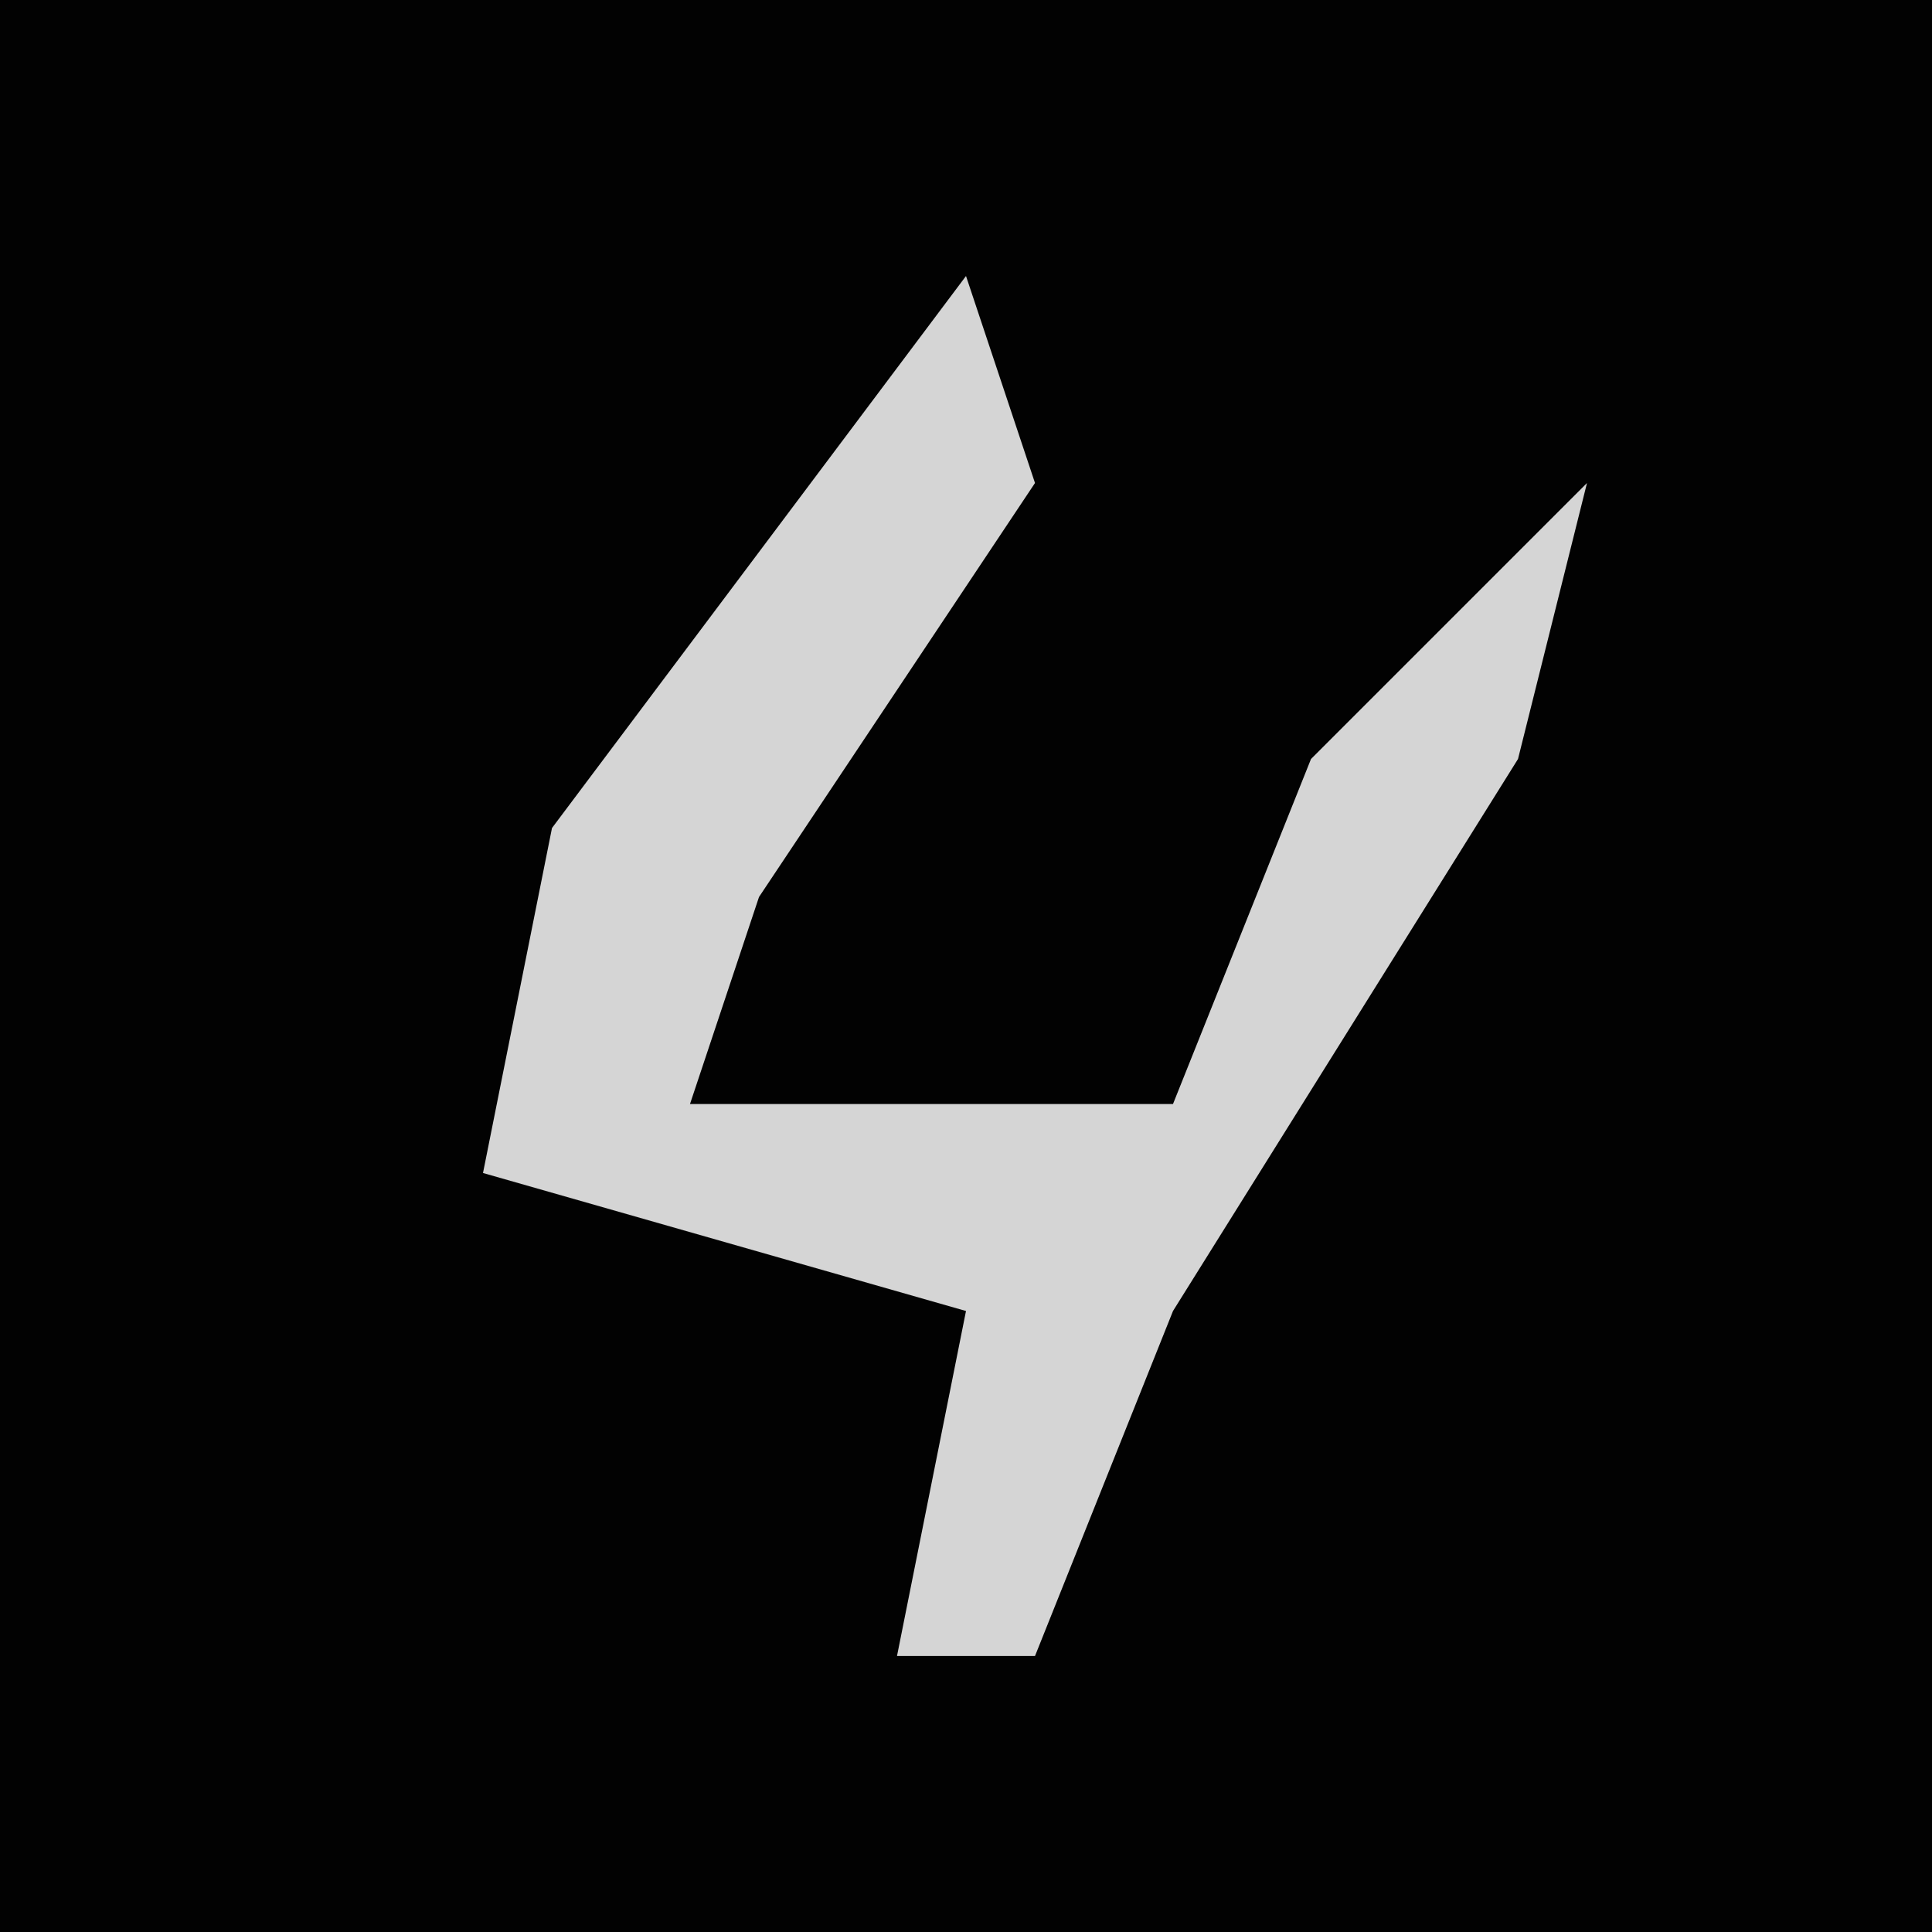 <?xml version="1.0" encoding="UTF-8"?>
<svg version="1.1" xmlns="http://www.w3.org/2000/svg" width="28" height="28">
<path d="M0,0 L28,0 L28,28 L0,28 Z " fill="#020202" transform="translate(0,0)"/>
<path d="M0,0 L1,3 L-3,9 L-4,12 L3,12 L5,7 L9,3 L8,7 L3,15 L1,20 L-1,20 L0,15 L-7,13 L-6,8 Z " fill="#D5D5D5" transform="translate(14,4)"/>
</svg>

